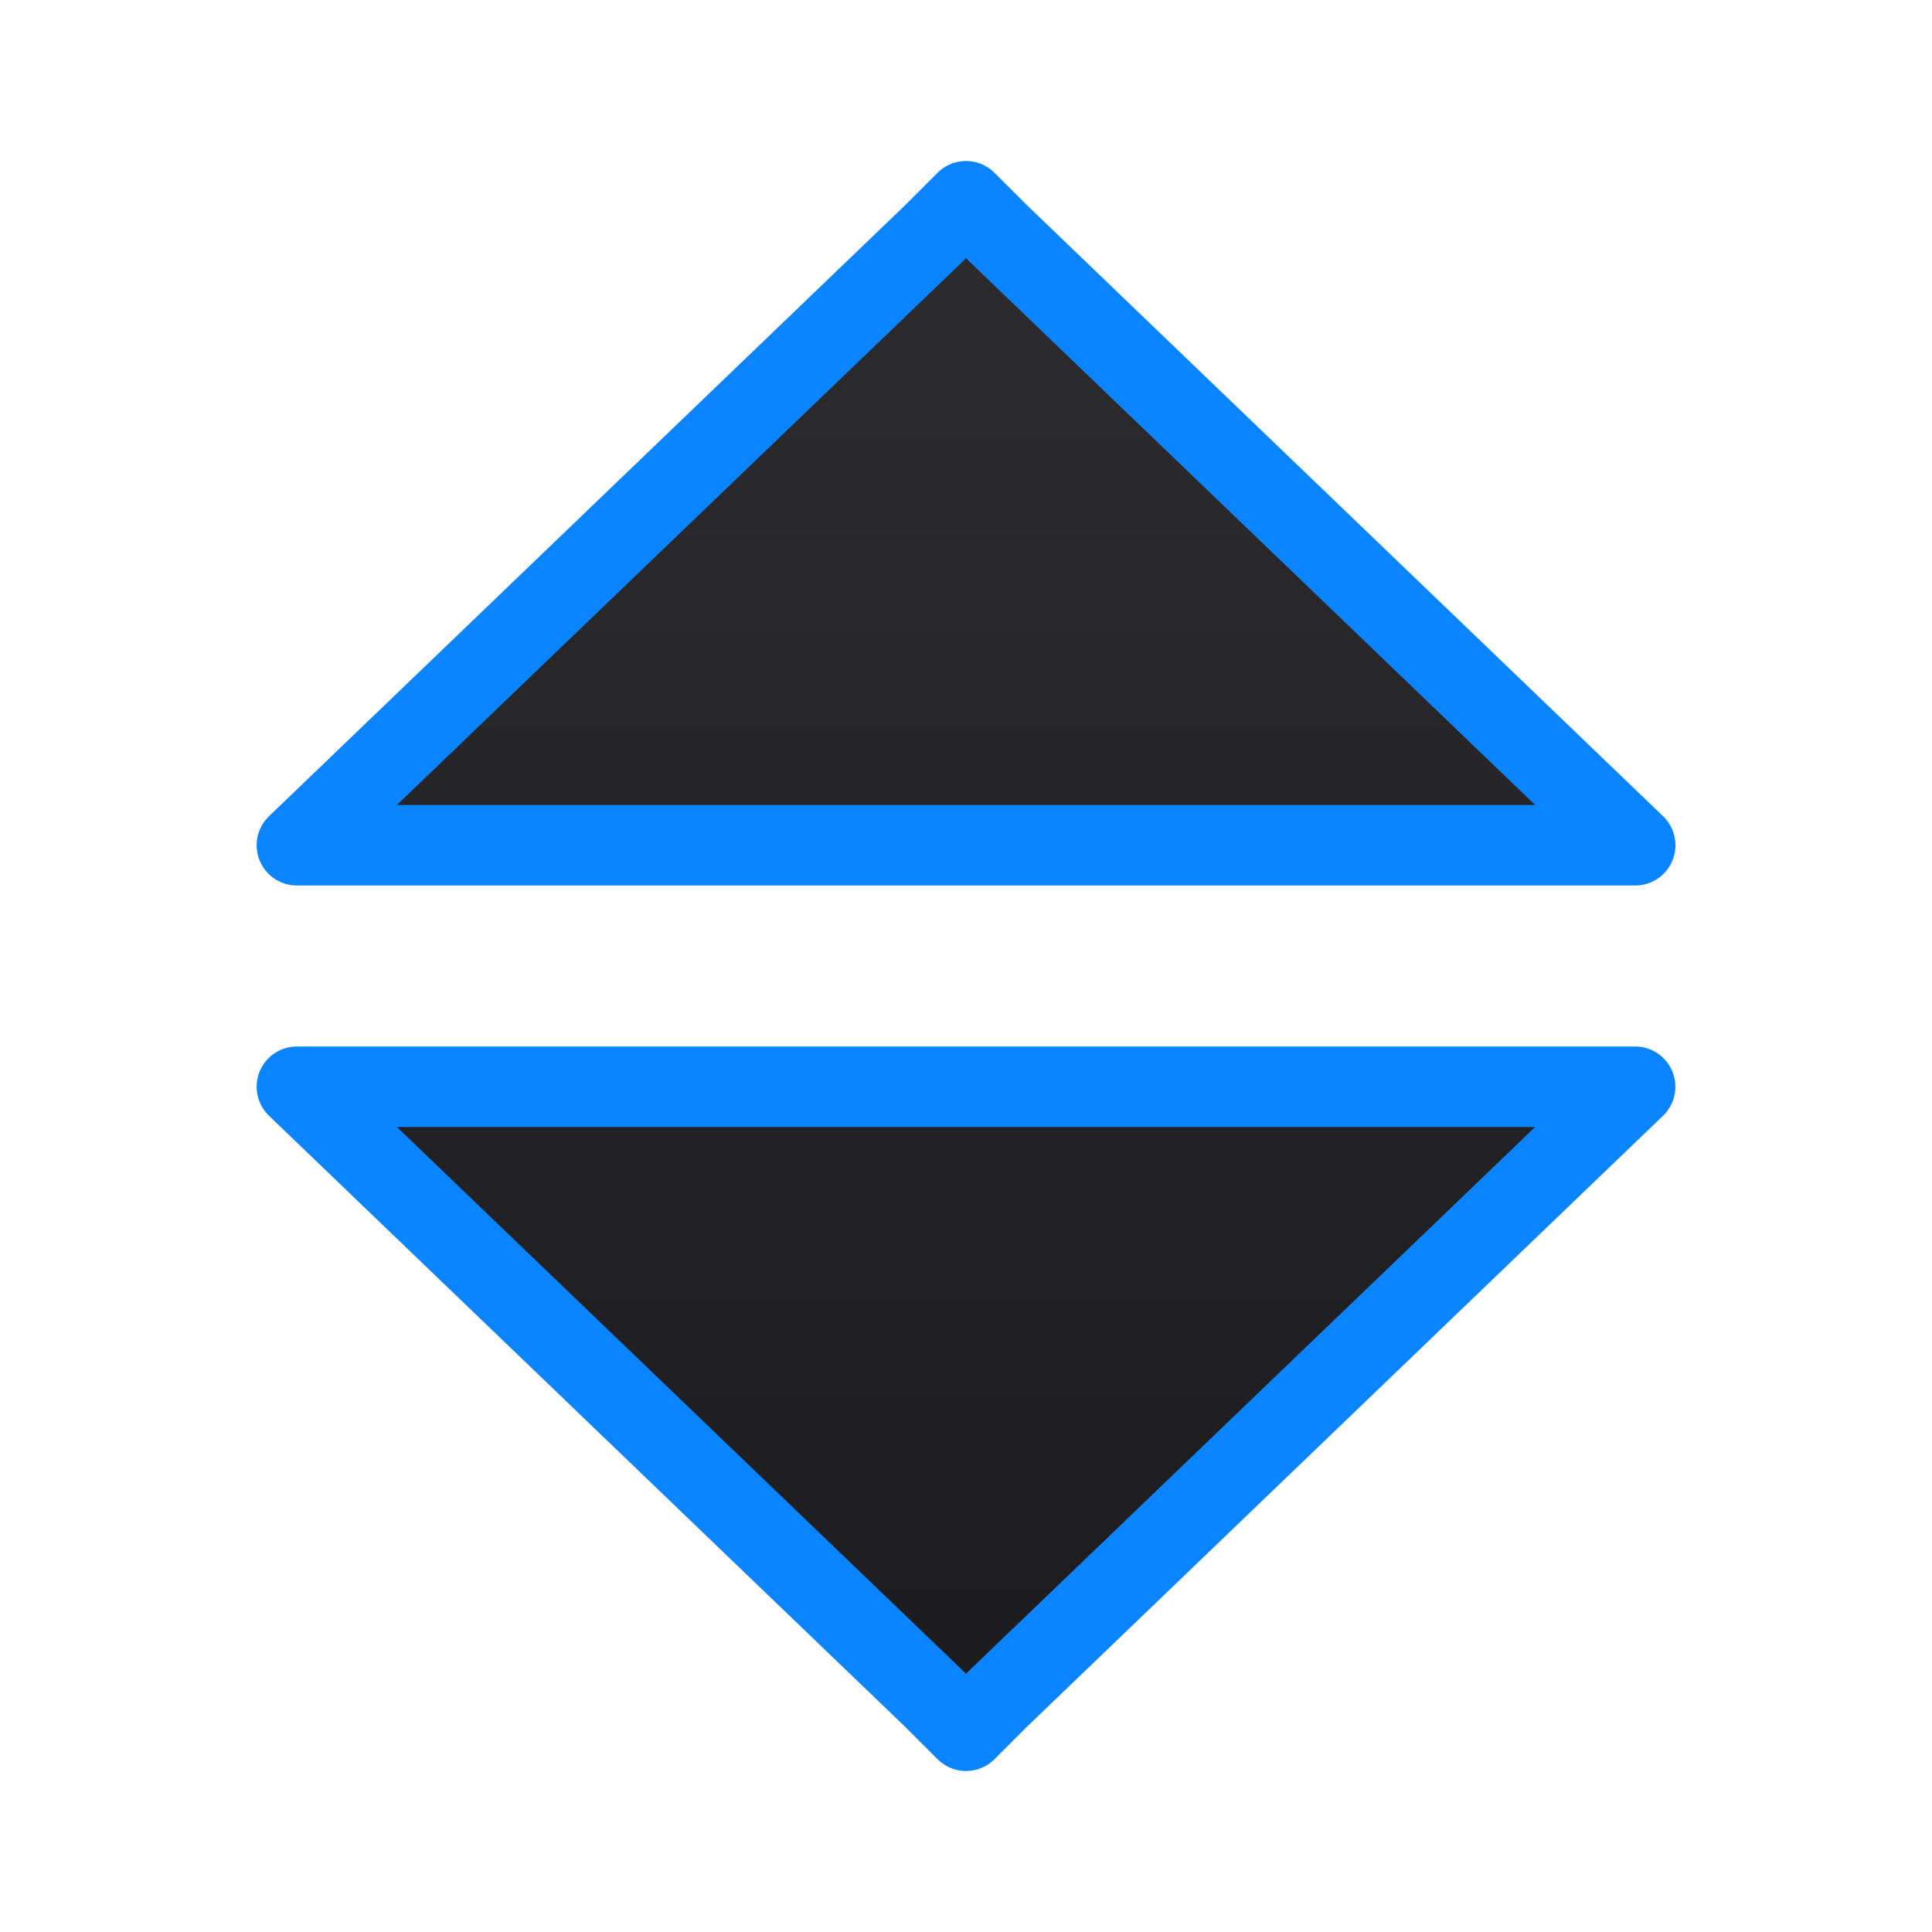 <svg viewBox="0 0 24 24" xmlns="http://www.w3.org/2000/svg" xmlns:xlink="http://www.w3.org/1999/xlink"><linearGradient id="a" gradientUnits="userSpaceOnUse" x1="12" x2="12" y1="21.5" y2="2.5"><stop offset="0" stop-color="#1c1c1e"/><stop offset="1" stop-color="#2c2c2e"/></linearGradient><path d="m12 2.5-.408.408-7.904 7.592h16.625l-7.904-7.592zm-8.312 11 7.904 7.592.408.408.408-.408 7.904-7.592z" fill="url(#a)" stroke="#0a84ff" stroke-linecap="round" stroke-linejoin="round"/></svg>